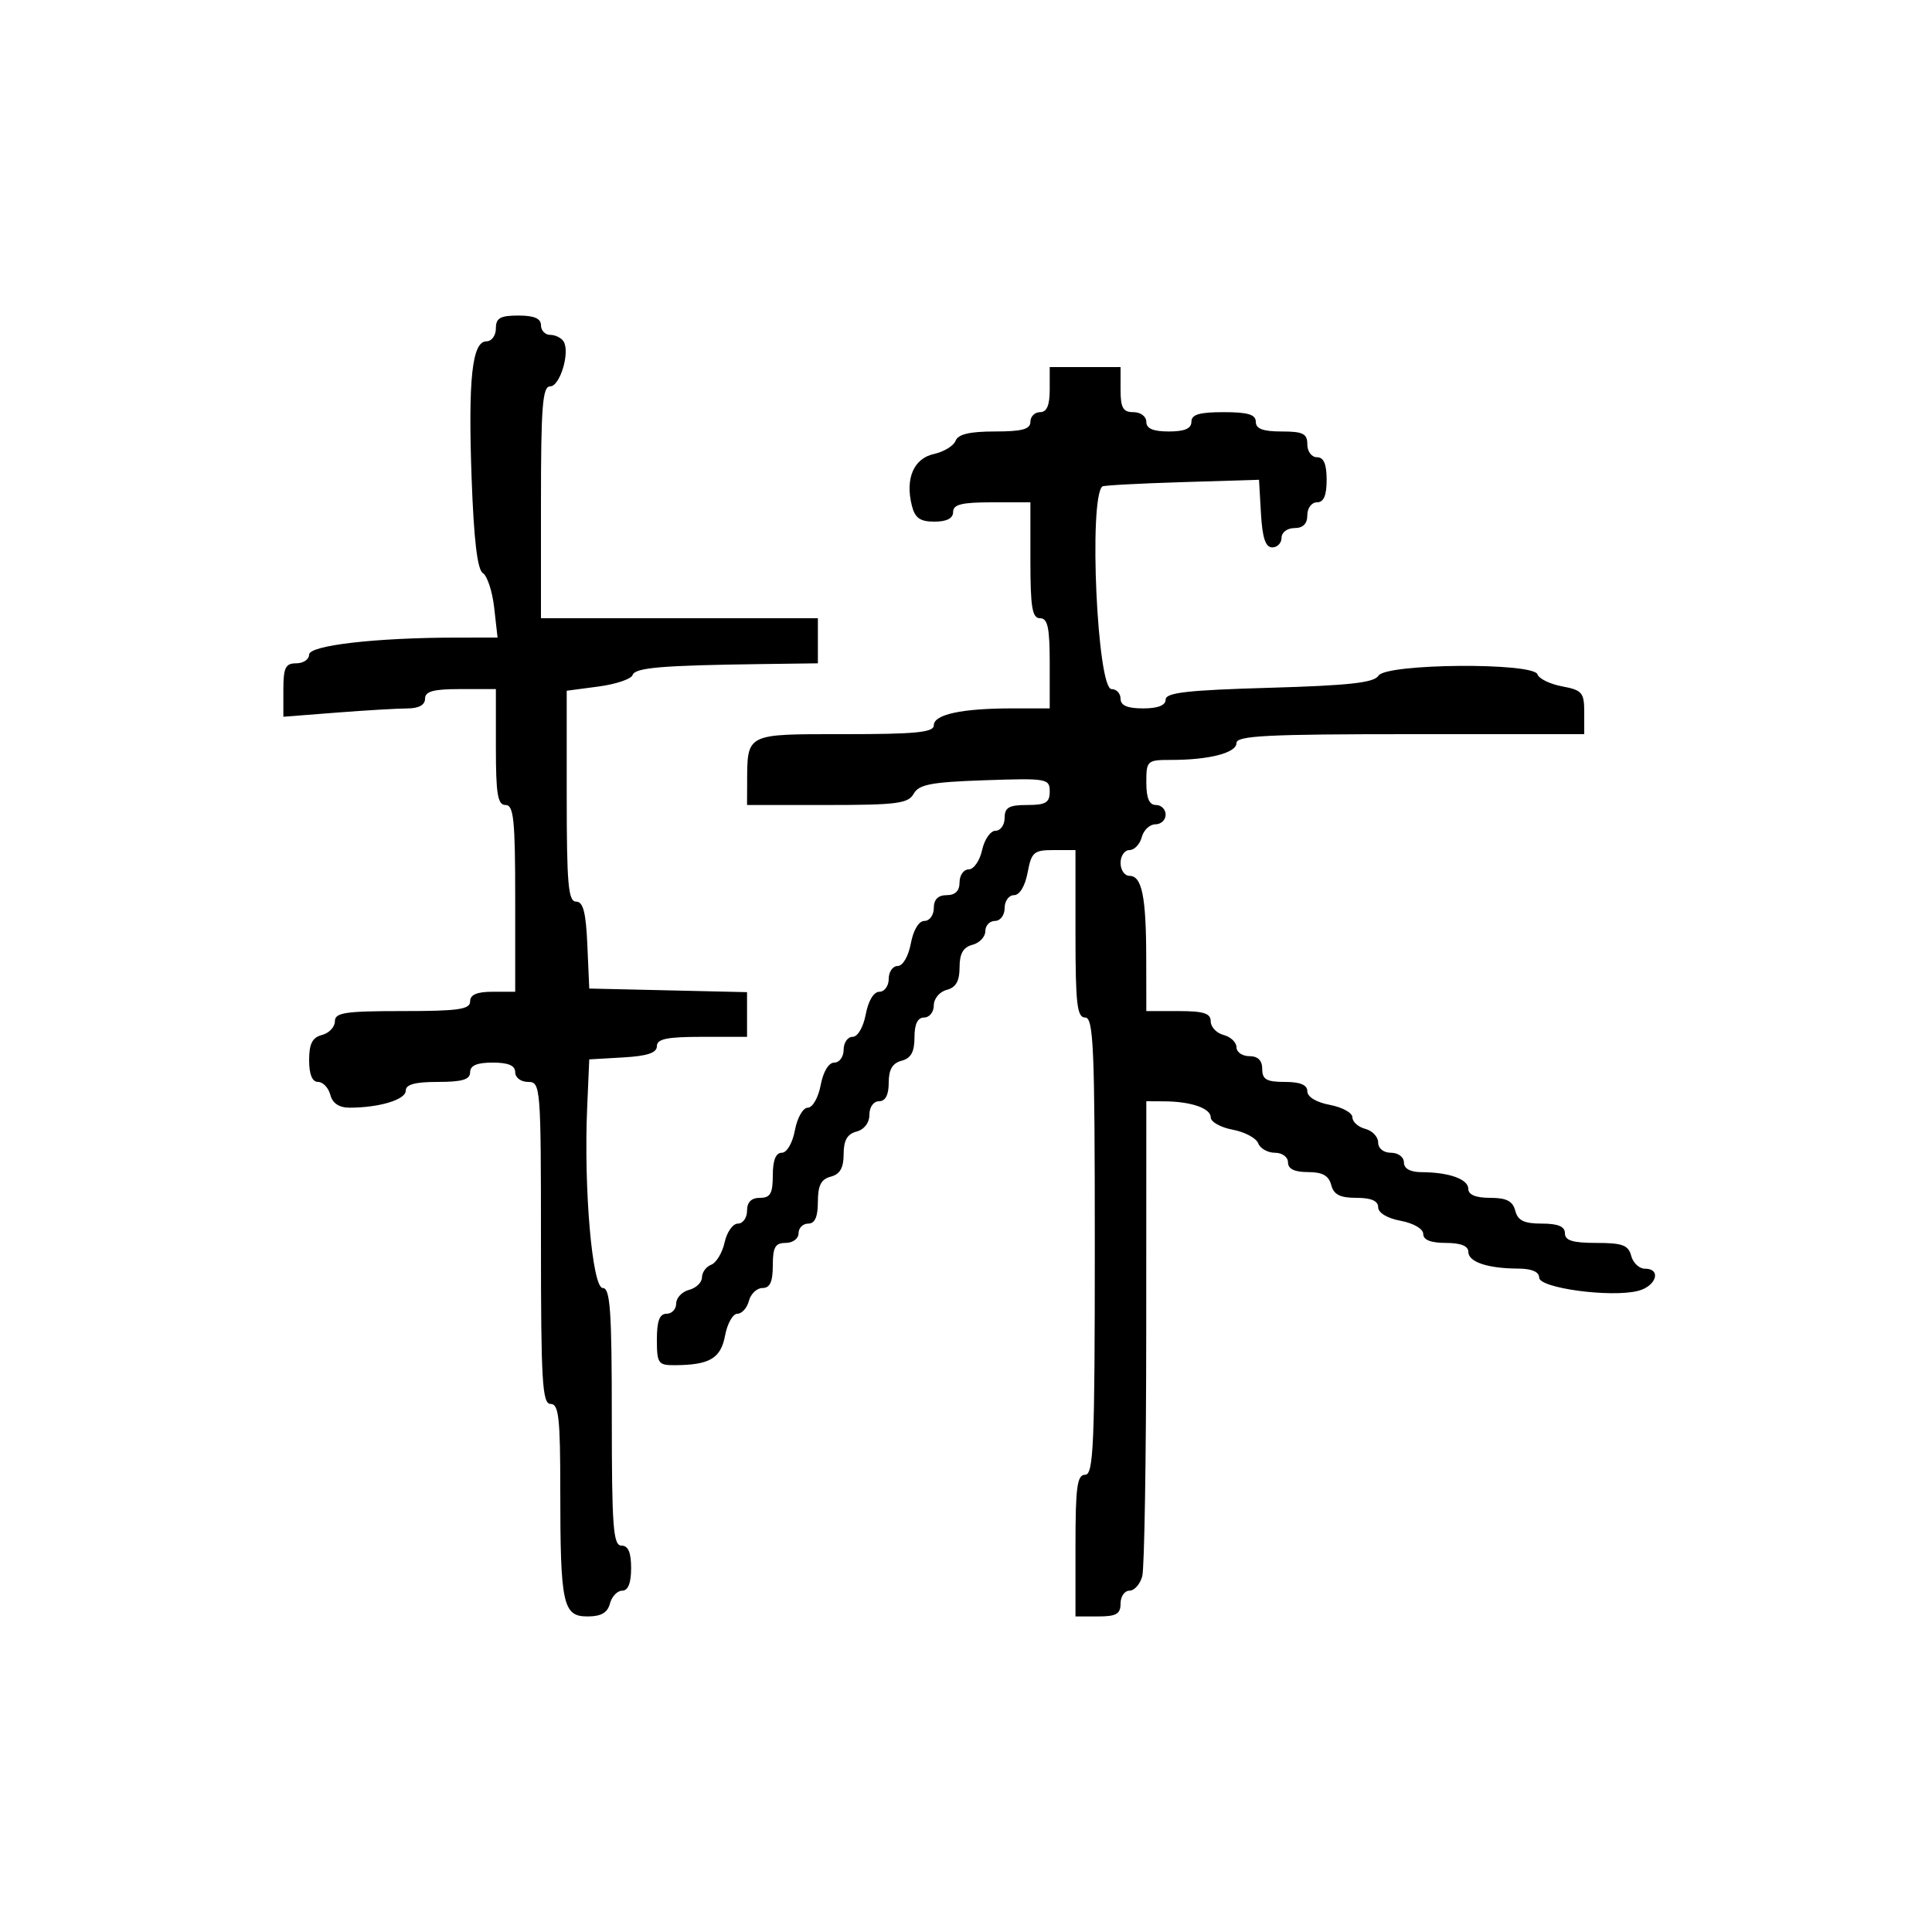 <svg xmlns="http://www.w3.org/2000/svg" width="300" height="300" viewBox="0 0 300 300" version="1.1">
	<path d="M 77 51 C 77 52.100, 76.345 53, 75.545 53 C 73.307 53, 72.677 58.789, 73.232 74.237 C 73.577 83.820, 74.126 88.460, 74.976 88.985 C 75.659 89.407, 76.452 91.833, 76.739 94.376 L 77.260 99 70.880 99.006 C 58.338 99.018, 48 100.212, 48 101.648 C 48 102.392, 47.100 103, 46 103 C 44.321 103, 44 103.667, 44 107.148 L 44 111.296 52.250 110.654 C 56.788 110.301, 61.737 110.009, 63.250 110.006 C 65.025 110.002, 66 109.468, 66 108.500 C 66 107.348, 67.278 107, 71.500 107 L 77 107 77 116 C 77 123.333, 77.278 125, 78.500 125 C 79.764 125, 80 127.278, 80 139.500 L 80 154 76.500 154 C 74.056 154, 73 154.452, 73 155.500 C 73 156.738, 71.167 157, 62.500 157 C 53.559 157, 52 157.237, 52 158.594 C 52 159.470, 51.100 160.423, 50 160.710 C 48.497 161.103, 48 162.074, 48 164.617 C 48 166.831, 48.478 168, 49.383 168 C 50.144 168, 51.002 168.900, 51.290 170 C 51.635 171.319, 52.654 172, 54.281 172 C 58.873 172, 63 170.757, 63 169.375 C 63 168.392, 64.424 168, 68 168 C 71.778 168, 73 167.633, 73 166.500 C 73 165.452, 74.056 165, 76.500 165 C 78.944 165, 80 165.452, 80 166.500 C 80 167.333, 80.889 168, 82 168 C 83.947 168, 84 168.667, 84 193 C 84 214.556, 84.207 218, 85.500 218 C 86.759 218, 87 220.153, 87 231.375 C 87 249.131, 87.402 251, 91.219 251 C 93.346 251, 94.335 250.433, 94.710 249 C 94.998 247.900, 95.856 247, 96.617 247 C 97.531 247, 98 245.813, 98 243.500 C 98 241.056, 97.548 240, 96.500 240 C 95.217 240, 95 237.111, 95 220 C 95 203.498, 94.754 200, 93.596 200 C 91.963 200, 90.629 184.572, 91.174 172 L 91.500 164.500 96.750 164.198 C 100.527 163.980, 102 163.489, 102 162.448 C 102 161.322, 103.557 161, 109 161 L 116 161 116 157.531 L 116 154.062 103.750 153.781 L 91.500 153.500 91.204 146.750 C 90.981 141.646, 90.554 140, 89.454 140 C 88.241 140, 88 137.286, 88 123.629 L 88 107.258 92.925 106.604 C 95.633 106.245, 98.019 105.442, 98.226 104.821 C 98.610 103.670, 102.682 103.323, 118.250 103.116 L 127 103 127 99.500 L 127 96 105.500 96 L 84 96 84 78 C 84 63.114, 84.246 60, 85.421 60 C 86.958 60, 88.550 54.698, 87.515 53.024 C 87.167 52.461, 86.234 52, 85.441 52 C 84.648 52, 84 51.325, 84 50.500 C 84 49.452, 82.944 49, 80.500 49 C 77.667 49, 77 49.381, 77 51 M 163 60.500 C 163 62.944, 162.548 64, 161.500 64 C 160.675 64, 160 64.675, 160 65.500 C 160 66.653, 158.719 67, 154.469 67 C 150.579 67, 148.773 67.427, 148.385 68.439 C 148.081 69.230, 146.563 70.157, 145.010 70.498 C 141.877 71.186, 140.539 74.315, 141.589 78.500 C 142.078 80.446, 142.858 81, 145.108 81 C 147.012 81, 148 80.488, 148 79.500 C 148 78.333, 149.333 78, 154 78 L 160 78 160 87 C 160 94.333, 160.278 96, 161.500 96 C 162.690 96, 163 97.444, 163 103 L 163 110 157.125 110 C 149.342 110, 145 110.940, 145 112.625 C 145 113.726, 142.230 114, 131.117 114 C 115.625 114, 116.047 113.783, 116.014 121.750 L 116 125 128.450 125 C 139.268 125, 141.029 124.771, 141.879 123.250 C 142.687 121.804, 144.604 121.440, 152.928 121.156 C 162.593 120.826, 163 120.897, 163 122.906 C 163 124.632, 162.386 125, 159.500 125 C 156.667 125, 156 125.381, 156 127 C 156 128.100, 155.361 129, 154.579 129 C 153.798 129, 152.862 130.350, 152.500 132 C 152.138 133.650, 151.202 135, 150.421 135 C 149.639 135, 149 135.900, 149 137 C 149 138.333, 148.333 139, 147 139 C 145.667 139, 145 139.667, 145 141 C 145 142.100, 144.345 143, 143.545 143 C 142.675 143, 141.827 144.405, 141.434 146.500 C 141.058 148.505, 140.184 150, 139.389 150 C 138.625 150, 138 150.900, 138 152 C 138 153.100, 137.345 154, 136.545 154 C 135.675 154, 134.827 155.405, 134.434 157.500 C 134.058 159.505, 133.184 161, 132.389 161 C 131.625 161, 131 161.900, 131 163 C 131 164.100, 130.345 165, 129.545 165 C 128.675 165, 127.827 166.405, 127.434 168.500 C 127.071 170.437, 126.178 172, 125.434 172 C 124.690 172, 123.797 173.563, 123.434 175.500 C 123.058 177.505, 122.184 179, 121.389 179 C 120.468 179, 120 180.180, 120 182.500 C 120 185.333, 119.619 186, 118 186 C 116.667 186, 116 186.667, 116 188 C 116 189.100, 115.361 190, 114.579 190 C 113.798 190, 112.871 191.312, 112.518 192.916 C 112.166 194.521, 111.230 196.081, 110.439 196.385 C 109.648 196.689, 109 197.574, 109 198.352 C 109 199.130, 108.100 200.002, 107 200.290 C 105.900 200.577, 105 201.530, 105 202.406 C 105 203.283, 104.325 204, 103.500 204 C 102.417 204, 102 205.111, 102 208 C 102 211.700, 102.206 211.999, 104.750 211.986 C 110.187 211.959, 111.920 210.943, 112.587 207.390 C 112.936 205.525, 113.795 204, 114.495 204 C 115.194 204, 116.002 203.100, 116.290 202 C 116.577 200.900, 117.530 200, 118.406 200 C 119.561 200, 120 199.036, 120 196.500 C 120 193.667, 120.381 193, 122 193 C 123.111 193, 124 192.333, 124 191.500 C 124 190.675, 124.675 190, 125.500 190 C 126.538 190, 127 188.957, 127 186.617 C 127 184.074, 127.497 183.103, 129 182.710 C 130.435 182.335, 131 181.346, 131 179.210 C 131 177.074, 131.565 176.086, 133 175.710 C 134.197 175.397, 135 174.346, 135 173.094 C 135 171.899, 135.644 171, 136.500 171 C 137.487 171, 138 170.013, 138 168.117 C 138 166.074, 138.583 165.081, 140 164.710 C 141.456 164.329, 142 163.346, 142 161.094 C 142 159.010, 142.490 158, 143.500 158 C 144.325 158, 145 157.152, 145 156.117 C 145 155.074, 145.893 154, 147 153.710 C 148.435 153.335, 149 152.346, 149 150.210 C 149 148.074, 149.565 147.086, 151 146.710 C 152.100 146.423, 153 145.470, 153 144.594 C 153 143.717, 153.675 143, 154.500 143 C 155.333 143, 156 142.111, 156 141 C 156 139.900, 156.655 139, 157.455 139 C 158.325 139, 159.173 137.595, 159.566 135.500 C 160.163 132.318, 160.530 132, 163.611 132 L 167 132 167 145 C 167 155.889, 167.244 158, 168.500 158 C 169.805 158, 170 162.611, 170 193.500 C 170 224.389, 169.805 229, 168.500 229 C 167.258 229, 167 230.889, 167 240 L 167 251 170.500 251 C 173.333 251, 174 250.619, 174 249 C 174 247.900, 174.623 247, 175.383 247 C 176.144 247, 177.038 245.988, 177.370 244.750 C 177.701 243.512, 177.979 226.412, 177.986 206.750 L 178 171 180.750 171.014 C 184.931 171.034, 188 172.089, 188 173.505 C 188 174.205, 189.532 175.065, 191.403 175.416 C 193.275 175.767, 195.061 176.717, 195.372 177.527 C 195.683 178.337, 196.851 179, 197.969 179 C 199.108 179, 200 179.659, 200 180.500 C 200 181.510, 201.010 182, 203.094 182 C 205.346 182, 206.329 182.544, 206.710 184 C 207.103 185.503, 208.074 186, 210.617 186 C 212.911 186, 214 186.468, 214 187.455 C 214 188.325, 215.405 189.173, 217.500 189.566 C 219.505 189.942, 221 190.816, 221 191.611 C 221 192.532, 222.180 193, 224.500 193 C 226.813 193, 228 193.469, 228 194.383 C 228 195.959, 231 196.966, 235.750 196.986 C 237.844 196.995, 239 197.492, 239 198.384 C 239 200.017, 250.099 201.515, 254.331 200.453 C 257.197 199.734, 258.048 197, 255.406 197 C 254.530 197, 253.577 196.100, 253.290 195 C 252.857 193.344, 251.926 193, 247.883 193 C 244.209 193, 243 192.629, 243 191.500 C 243 190.445, 241.934 190, 239.406 190 C 236.654 190, 235.690 189.532, 235.290 188 C 234.897 186.497, 233.926 186, 231.383 186 C 229.169 186, 228 185.522, 228 184.617 C 228 183.101, 225.032 182.035, 220.750 182.014 C 218.978 182.005, 218 181.466, 218 180.500 C 218 179.667, 217.111 179, 216 179 C 214.837 179, 214 178.333, 214 177.406 C 214 176.530, 213.100 175.577, 212 175.290 C 210.900 175.002, 210 174.194, 210 173.495 C 210 172.795, 208.425 171.927, 206.500 171.566 C 204.405 171.173, 203 170.325, 203 169.455 C 203 168.459, 201.896 168, 199.500 168 C 196.667 168, 196 167.619, 196 166 C 196 164.667, 195.333 164, 194 164 C 192.900 164, 192 163.377, 192 162.617 C 192 161.856, 191.100 160.998, 190 160.710 C 188.900 160.423, 188 159.470, 188 158.594 C 188 157.348, 186.908 157, 183 157 L 178 157 177.986 148.750 C 177.971 139.196, 177.318 136, 175.383 136 C 174.623 136, 174 135.100, 174 134 C 174 132.900, 174.623 132, 175.383 132 C 176.144 132, 177.002 131.100, 177.290 130 C 177.577 128.900, 178.530 128, 179.406 128 C 180.283 128, 181 127.325, 181 126.500 C 181 125.675, 180.325 125, 179.500 125 C 178.452 125, 178 123.944, 178 121.500 C 178 118.102, 178.113 118, 181.875 118 C 187.772 118, 192 116.904, 192 115.375 C 192 114.242, 196.758 114, 219 114 L 246 114 246 110.611 C 246 107.544, 245.675 107.162, 242.573 106.580 C 240.688 106.226, 238.963 105.388, 238.739 104.718 C 238.112 102.836, 215.223 103.022, 214.051 104.918 C 213.373 106.014, 209.517 106.442, 197.087 106.800 C 184.369 107.167, 181 107.550, 181 108.632 C 181 109.529, 179.795 110, 177.500 110 C 175.056 110, 174 109.548, 174 108.500 C 174 107.675, 173.369 107, 172.599 107 C 170.376 107, 169.031 77.450, 171.166 75.535 C 171.350 75.370, 176.900 75.070, 183.500 74.868 L 195.500 74.500 195.802 79.750 C 196.020 83.527, 196.511 85, 197.552 85 C 198.349 85, 199 84.325, 199 83.500 C 199 82.667, 199.889 82, 201 82 C 202.333 82, 203 81.333, 203 80 C 203 78.889, 203.667 78, 204.500 78 C 205.548 78, 206 76.944, 206 74.500 C 206 72.056, 205.548 71, 204.500 71 C 203.667 71, 203 70.111, 203 69 C 203 67.333, 202.333 67, 199 67 C 196.111 67, 195 66.583, 195 65.500 C 195 64.367, 193.778 64, 190 64 C 186.222 64, 185 64.367, 185 65.500 C 185 66.548, 183.944 67, 181.500 67 C 179.056 67, 178 66.548, 178 65.500 C 178 64.667, 177.111 64, 176 64 C 174.381 64, 174 63.333, 174 60.500 L 174 57 168.500 57 L 163 57 163 60.500" stroke="none" fill="black" fill-rule="evenodd"/>
</svg>